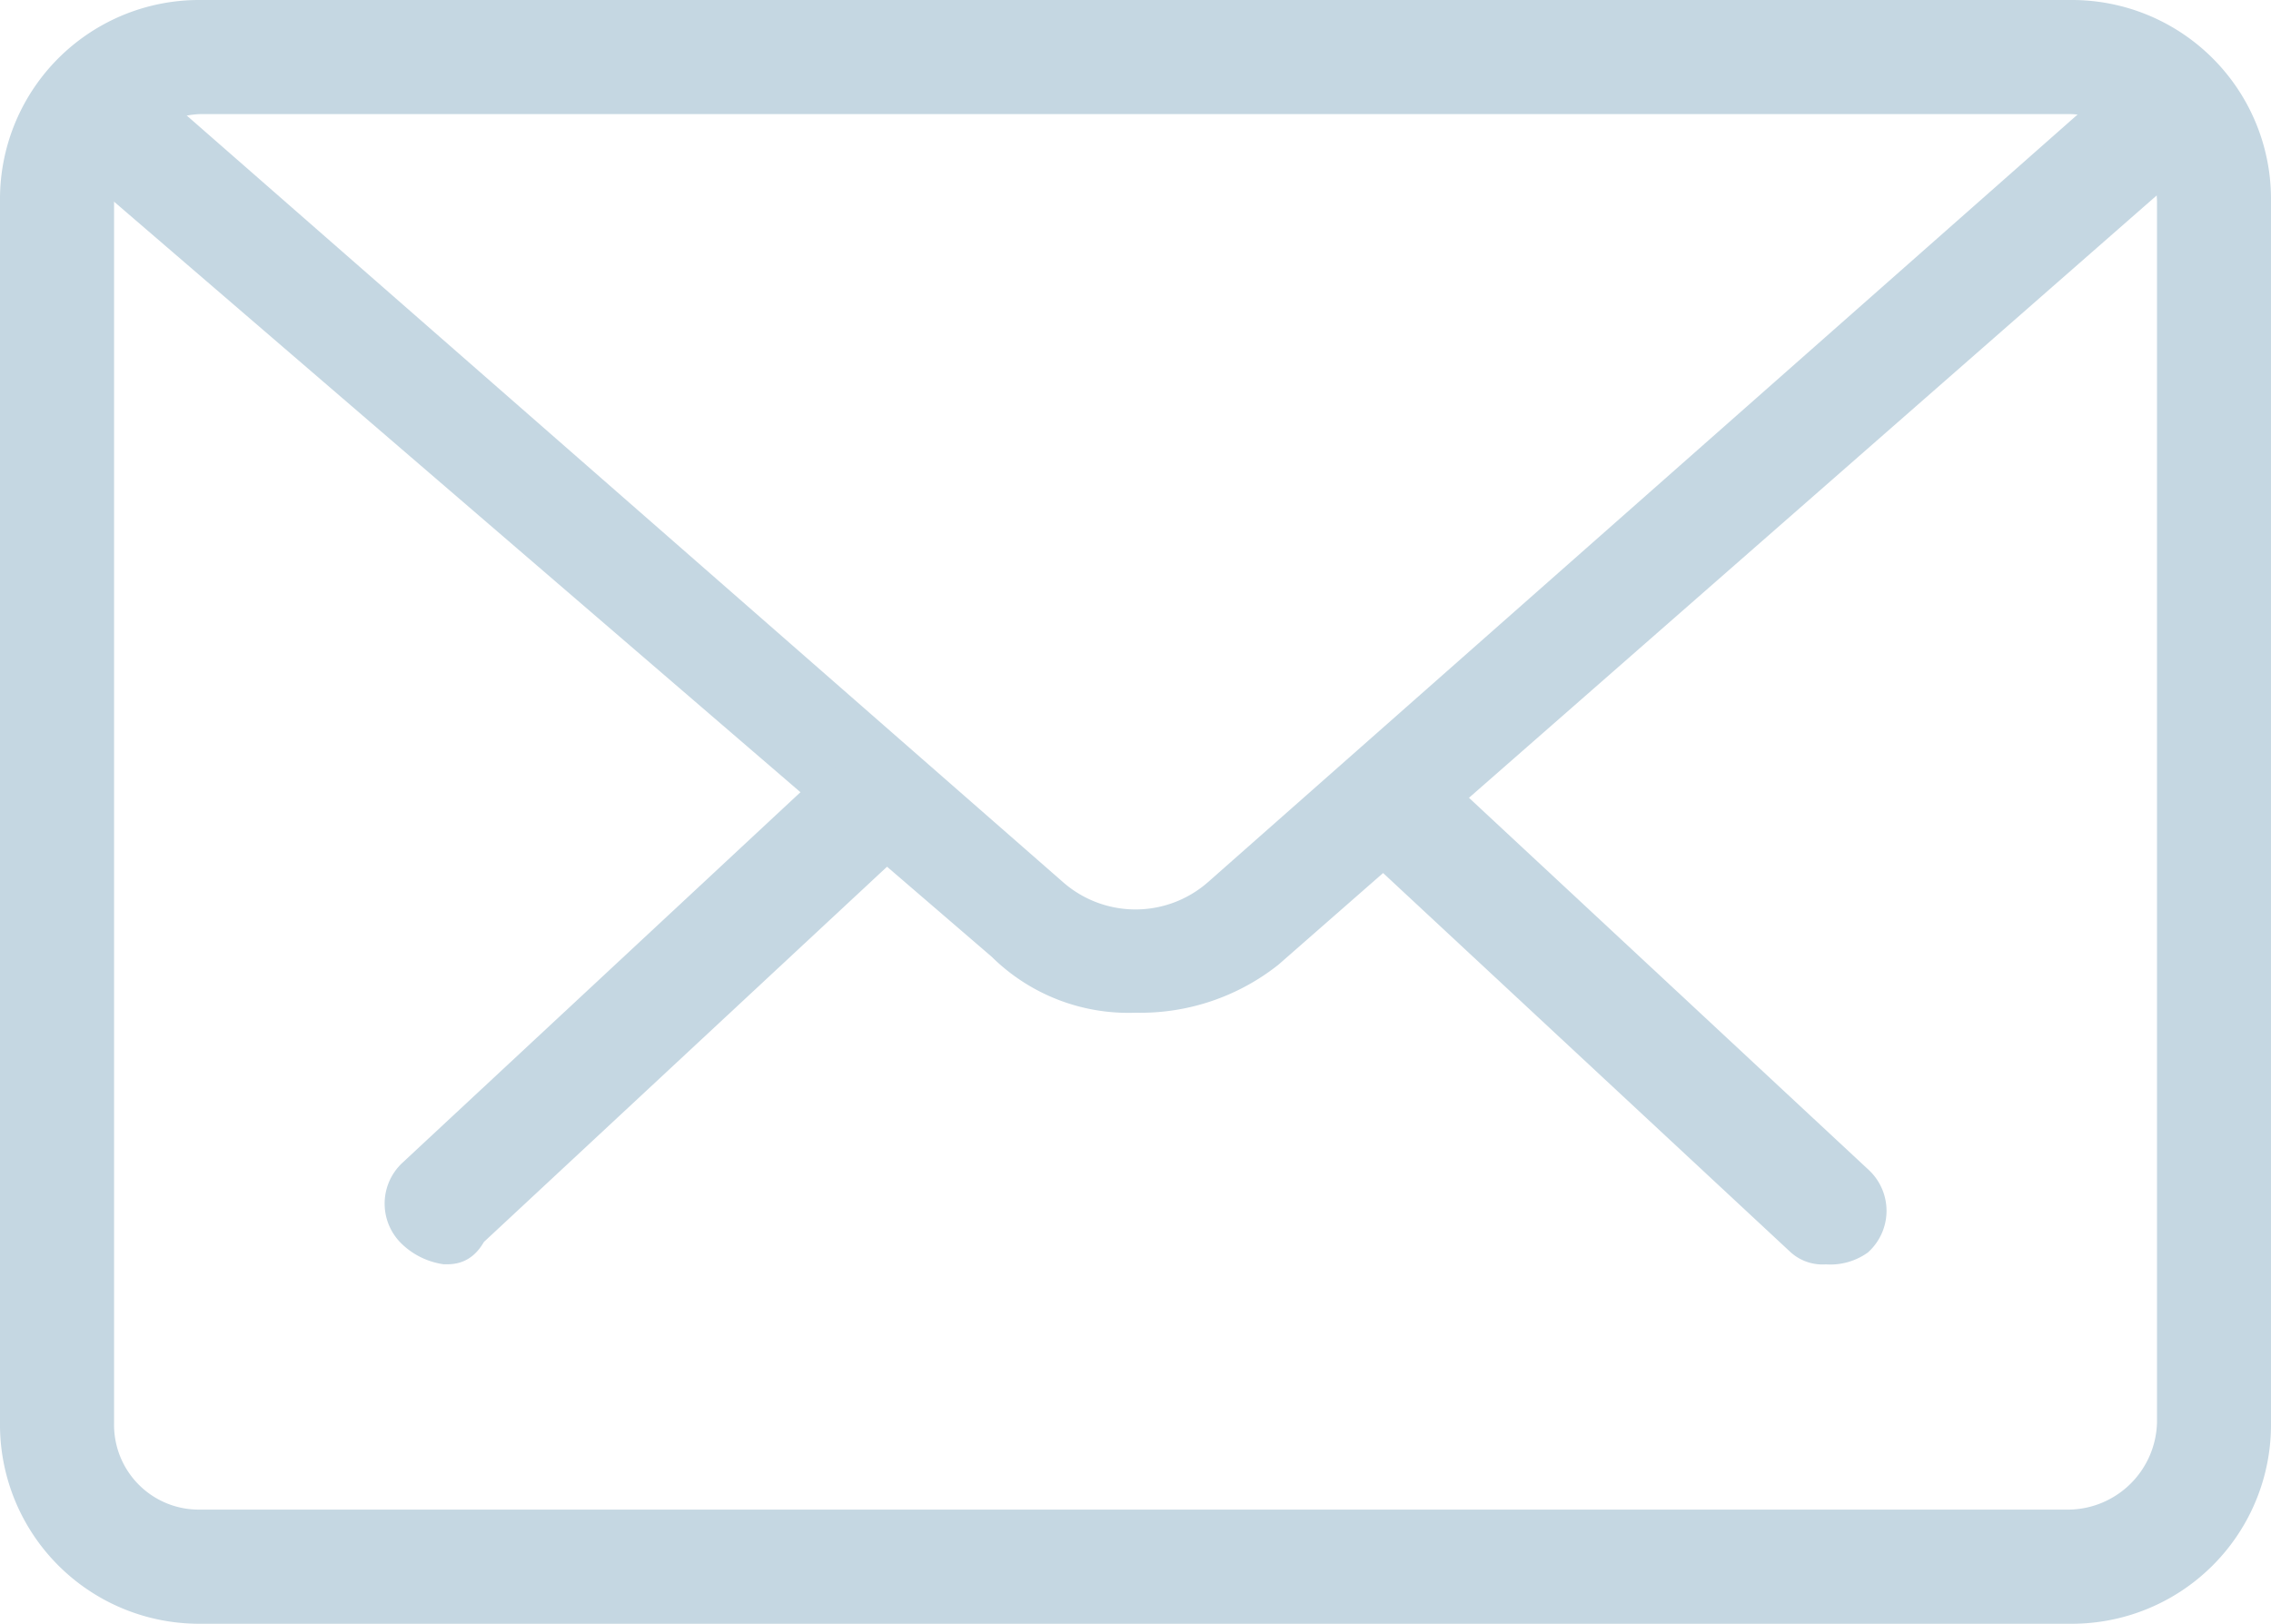 <svg xmlns="http://www.w3.org/2000/svg" viewBox="0 0 53.75 38.436">
  <defs>
    <style>
      .cls-1 {
        fill: #c5d7e2;
        stroke: #c5d7e2;
      }
    </style>
  </defs>
  <g id="Group_1767" data-name="Group 1767" transform="translate(0.5 0.5)">
    <g id="Group_1766" data-name="Group 1766" transform="translate(9.104 17.952)">
      <path id="Path_266" data-name="Path 266" class="cls-1" d="M29.485,21.455a.625.625,0,0,1-.51-.17L19.105,12.1A.842.842,0,1,1,20.3,10.905l9.869,9.189a.822.822,0,0,1,0,1.191A1.023,1.023,0,0,1,29.485,21.455Z" transform="translate(4.122 -10.48)"/>
      <path id="Path_267" data-name="Path 267" class="cls-1" d="M6.286,21.525a1.29,1.29,0,0,1-.681-.34.822.822,0,0,1,0-1.191l9.869-9.189A.842.842,0,0,1,16.666,12L6.8,21.185C6.626,21.525,6.456,21.525,6.286,21.525Z" transform="translate(-5.35 -10.55)"/>
    </g>
    <path id="Path_268" data-name="Path 268" class="cls-1" d="M48.5,37.436H4.254A4.213,4.213,0,0,1,0,33.182V4.254A4.213,4.213,0,0,1,4.254,0H48.5A4.213,4.213,0,0,1,52.75,4.254V33.182A4.213,4.213,0,0,1,48.5,37.436ZM4.254,1.7A2.617,2.617,0,0,0,1.7,4.254V33.182a2.506,2.506,0,0,0,2.552,2.552H48.5a2.617,2.617,0,0,0,2.552-2.552V4.254A2.617,2.617,0,0,0,48.5,1.7Z"/>
    <path id="Path_269" data-name="Path 269" class="cls-1" d="M25.919,22.446a4.1,4.1,0,0,1-3.063-1.191L.905,2.367a.822.822,0,0,1,0-1.191.822.822,0,0,1,1.191,0L23.877,20.234a3.1,3.1,0,0,0,4.084,0L49.742,1.005a.822.822,0,0,1,1.191,0,.822.822,0,0,1,0,1.191L28.982,21.425A4.751,4.751,0,0,1,25.919,22.446Z" transform="translate(0.456 0.526)"/>
  </g>
</svg>
